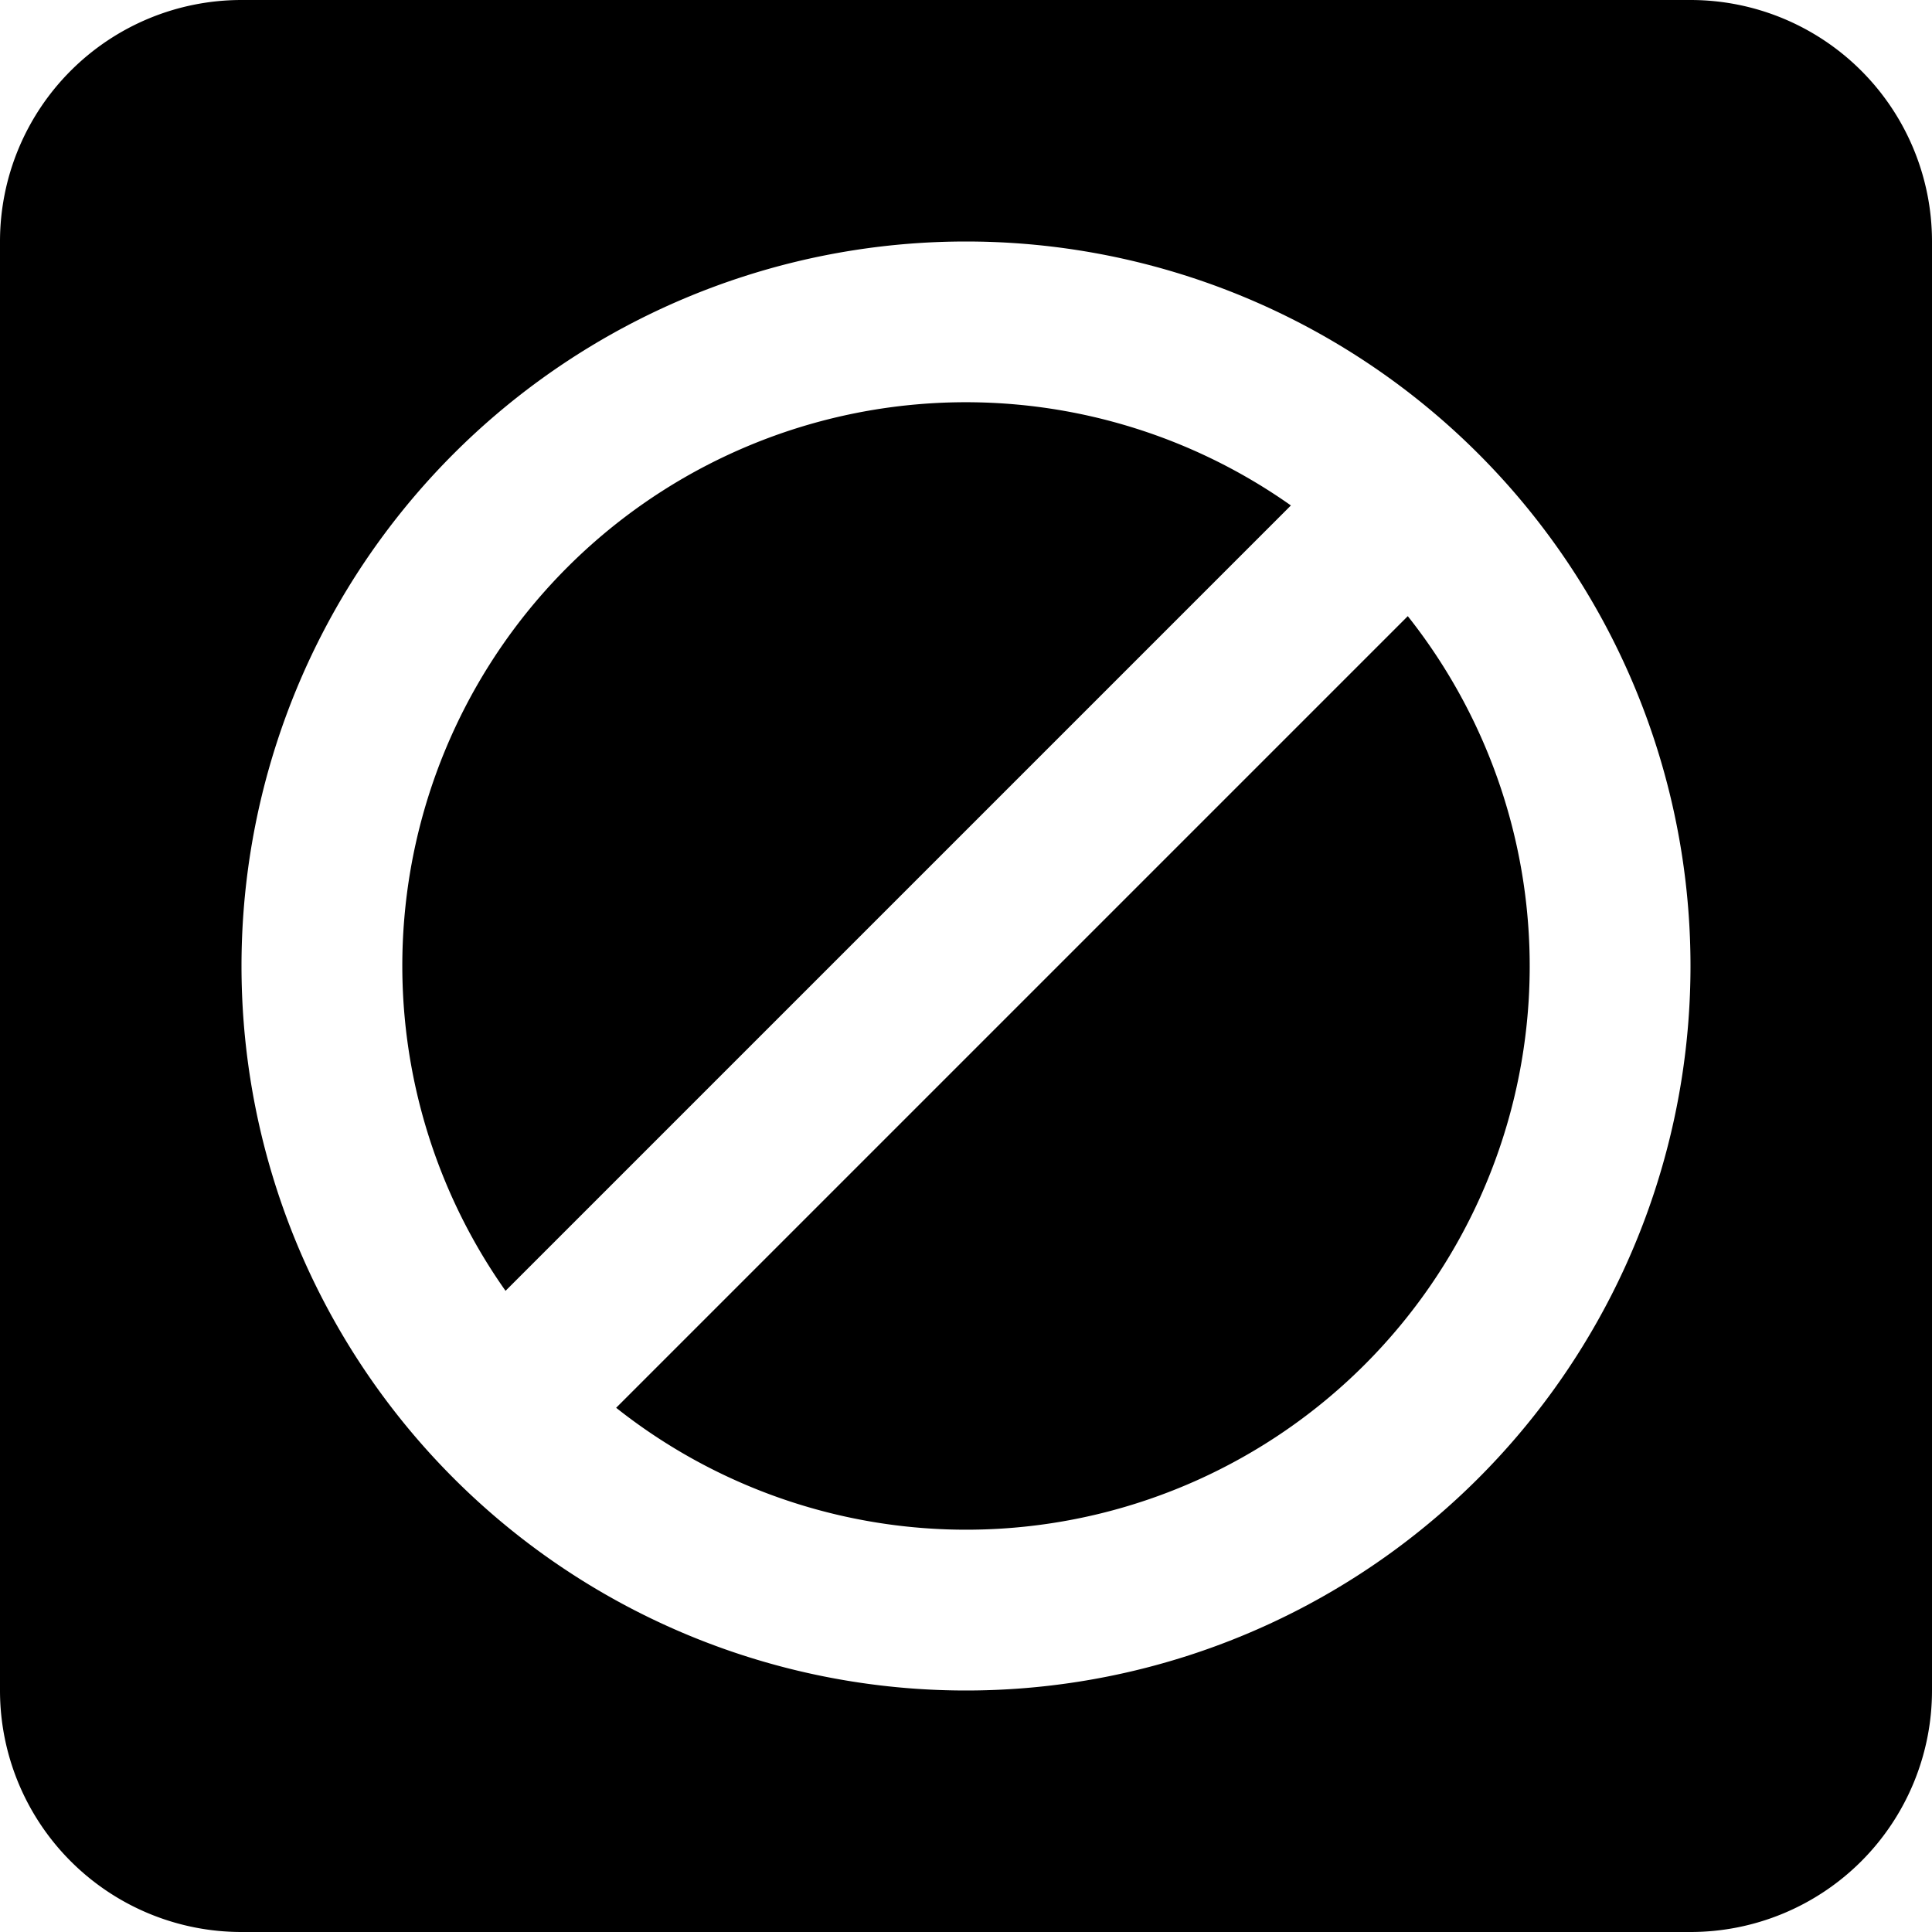 <svg width="24" height="24" viewBox="0 0 24 24"><path d="M7.654 17.488l9.834-9.834a7 7 0 0 1-9.834 9.834zM6.28 16.035a7 7 0 0 1 9.756-9.756L6.28 16.035zM3 0h18a3 3 0 0 1 3 3v18a3 3 0 0 1-3 3H3a3 3 0 0 1-3-3V3a3 3 0 0 1 3-3zm9 21a9 9 0 1 0 0-18 9 9 0 0 0 0 18z" fill="currentColor" fill-rule="evenodd"/></svg>